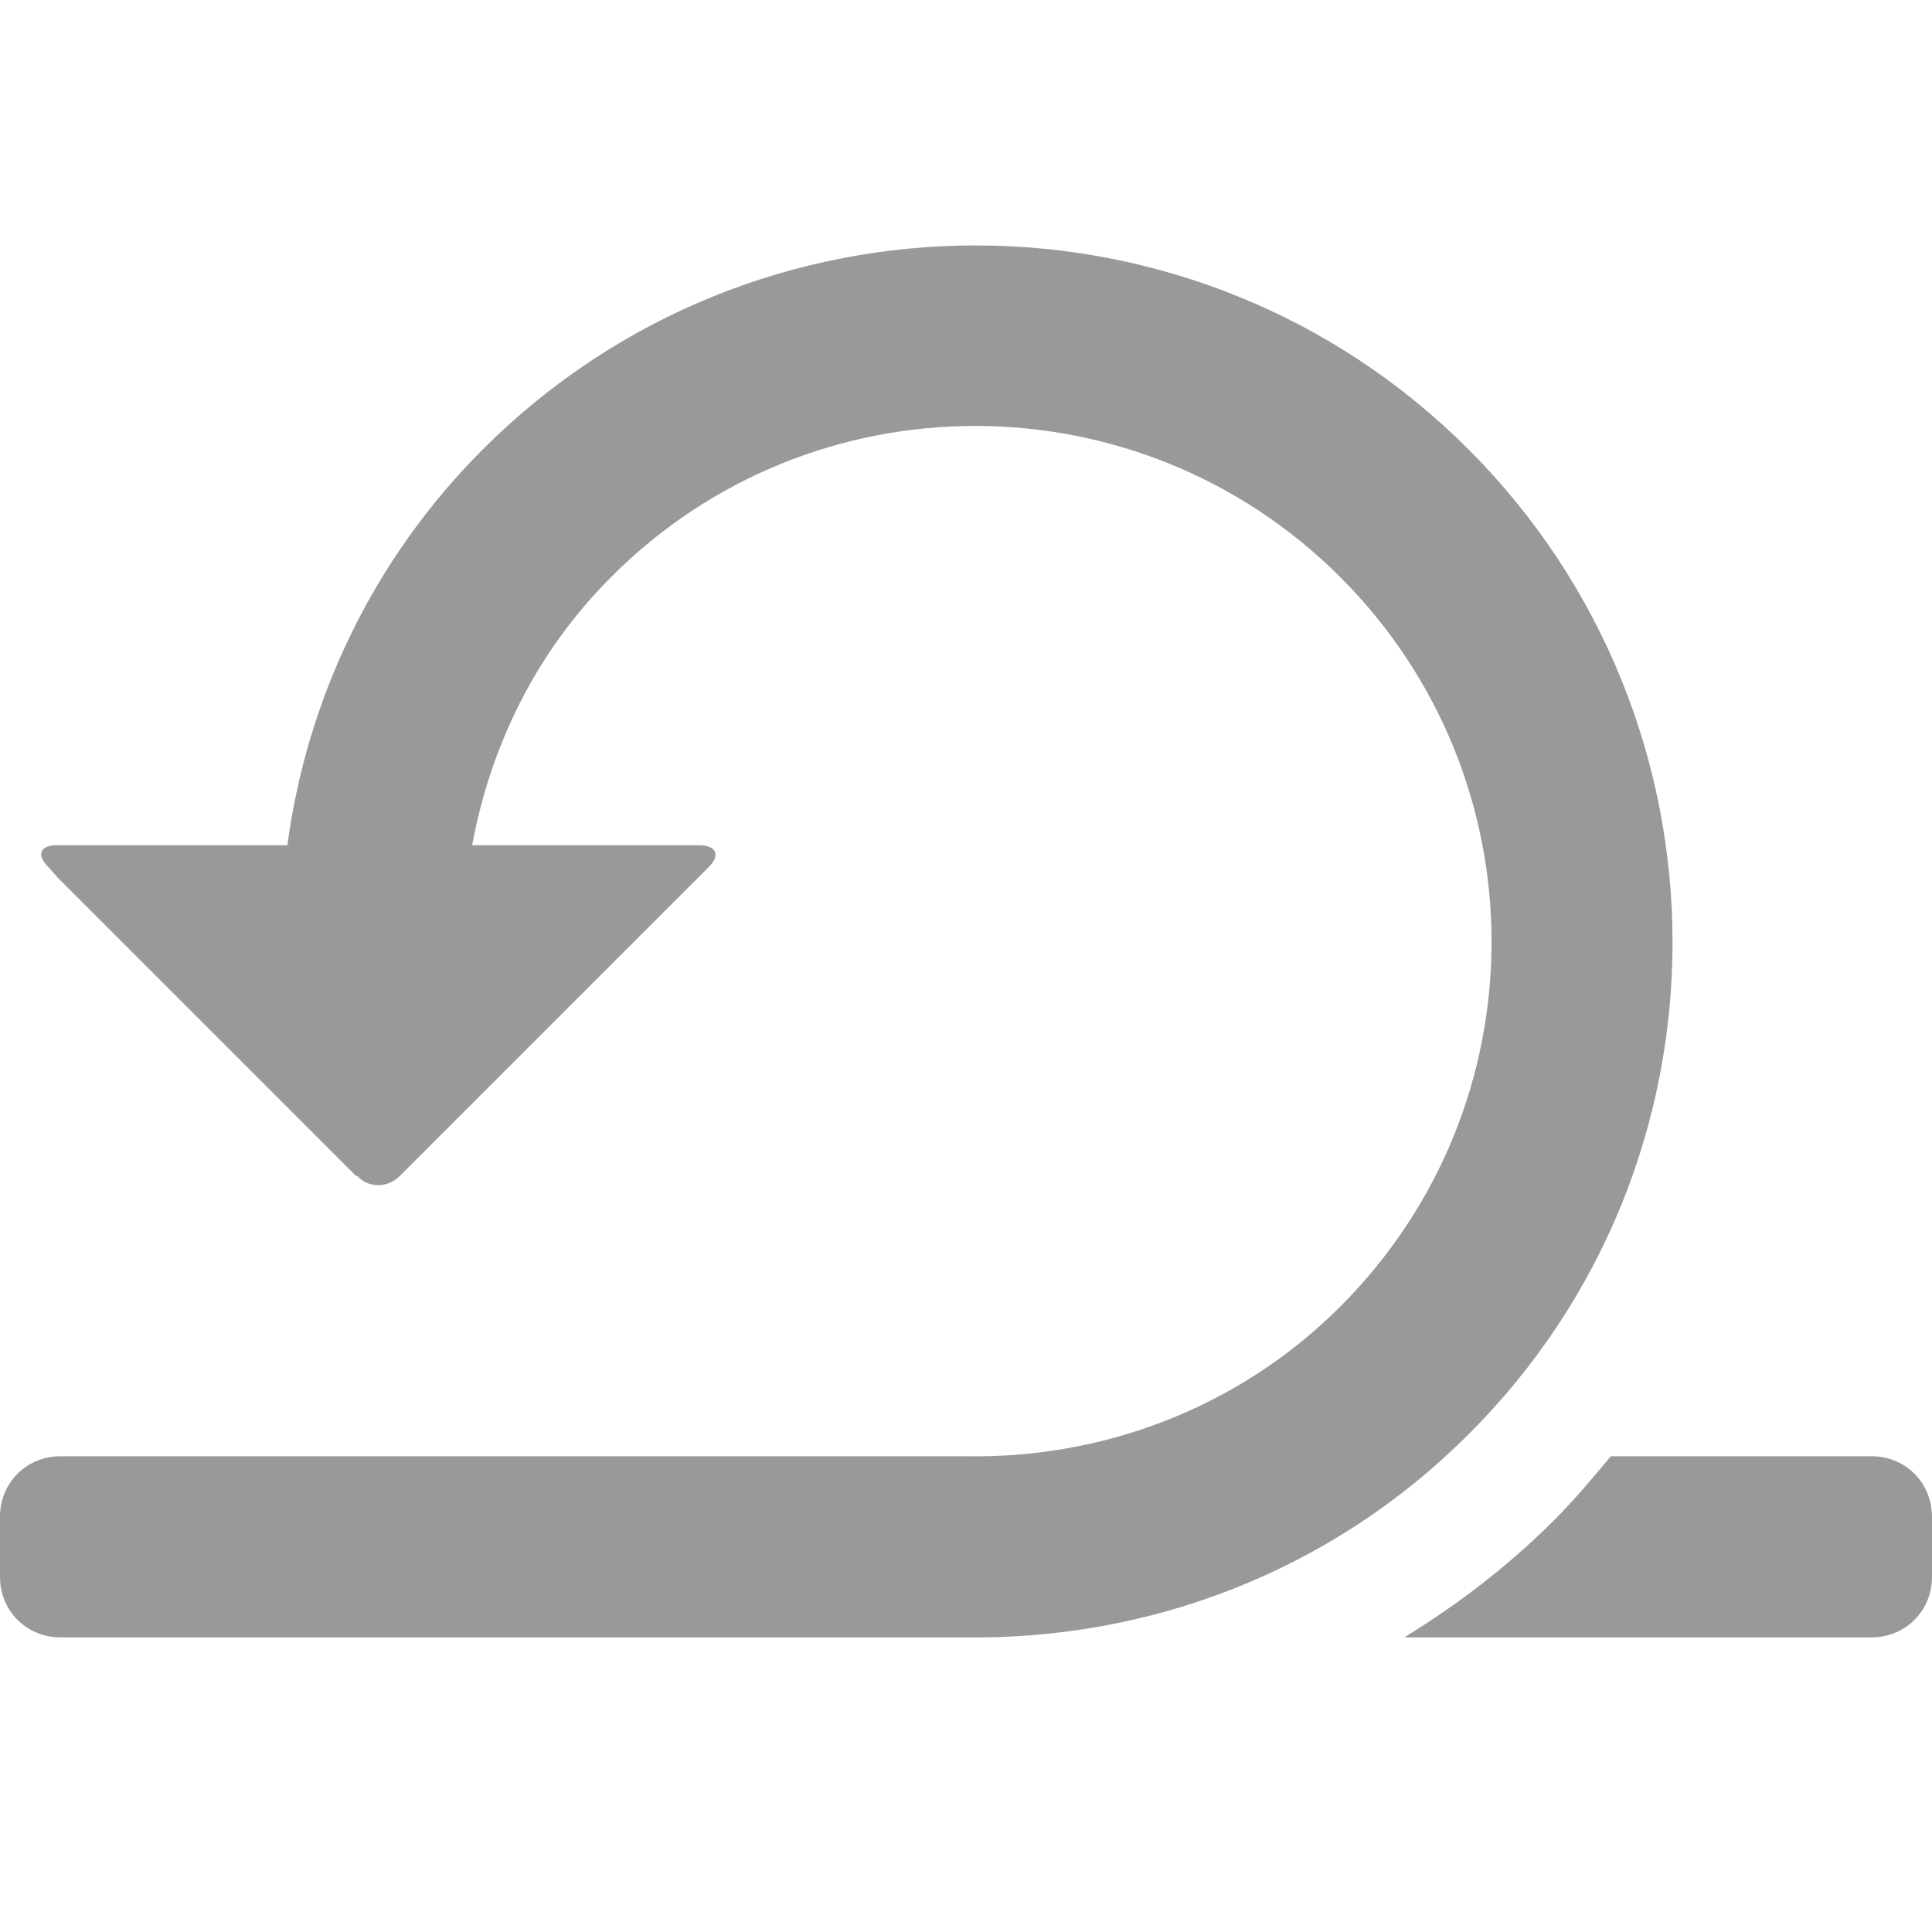 <svg xmlns="http://www.w3.org/2000/svg" viewBox="0 0 16 16" width="16" height="16">
<cis-name>sprint</cis-name>
<path fill="#999999" d="M12.16,11.88c-1.15,1.15-2.66,1.7-4.16,1.68H0.5c-0.28,0-0.5-0.22-0.5-0.5v-0.5c0-0.28,0.22-0.5,0.5-0.5
	l7.5,0c1.12,0.02,2.25-0.39,3.1-1.24c1.67-1.67,1.67-4.37,0-6.04c-1.67-1.67-4.38-1.67-6.04,0C4.43,5.41,4.06,6.19,3.91,7h1.88
	c0.14,0,0.18,0.08,0.08,0.18L5.78,7.27L3.31,9.74L3.31,9.74c-0.1,0.1-0.26,0.1-0.35,0L2.95,9.74L0.48,7.27L0.4,7.18
	C0.3,7.08,0.33,7,0.47,7h1.91C2.54,5.8,3.08,4.64,4,3.72c2.25-2.25,5.91-2.25,8.16,0S14.42,9.63,12.16,11.88z M15.5,12.06h-2.16
	c-0.15,0.18-0.3,0.36-0.47,0.53c-0.38,0.38-0.8,0.7-1.24,0.97l3.87,0c0.28,0,0.5-0.22,0.5-0.5v-0.5C16,12.28,15.78,12.06,15.5,12.06
	z"/>
</svg>
